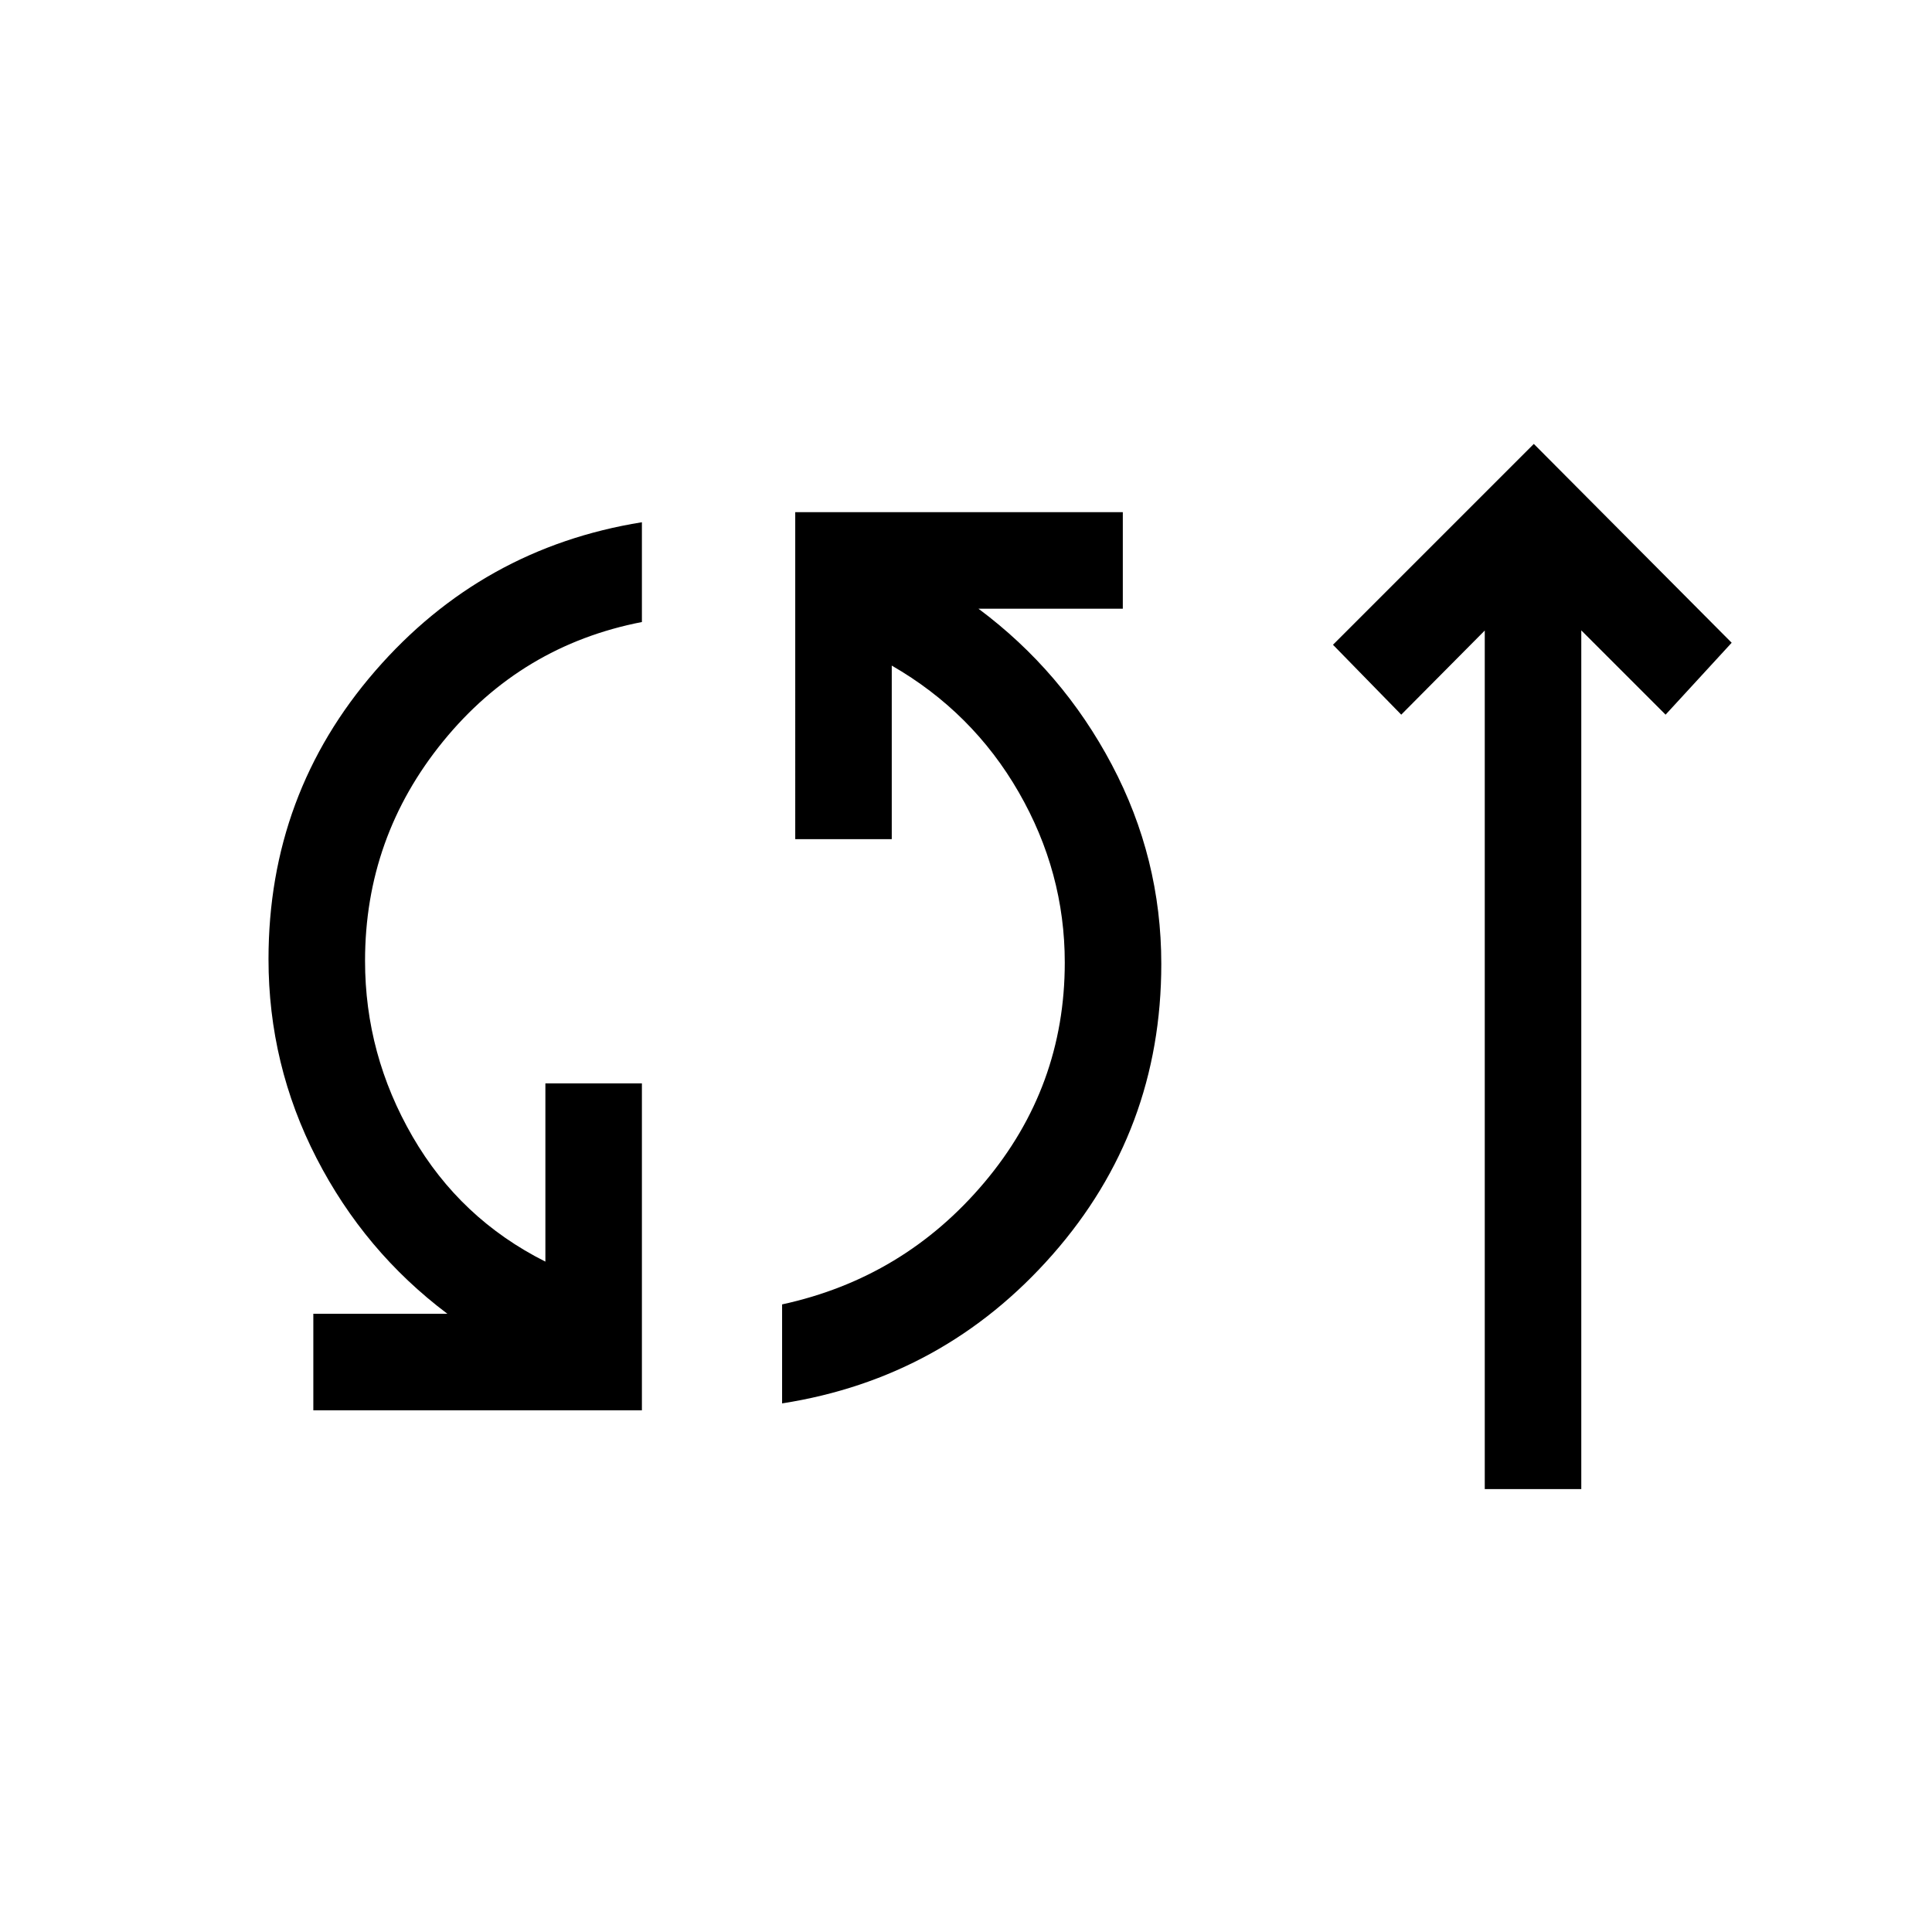 <svg xmlns="http://www.w3.org/2000/svg" height="20" viewBox="0 -960 960 960" width="20"><path d="M155.69-259.23v-47.96h66.62q-41.19-30.96-65.04-77.35-23.85-46.38-23.85-98.88 0-82.08 53.02-143.19 53.02-61.12 132.52-73.89v49.58q-59.96 11.65-98.77 59.29-38.8 47.63-38.8 109.09 0 46.54 23.65 87.37 23.65 40.82 65.96 62.06v-88.58h47.96v162.46H155.69Zm232.93-3.43v-49.19q60.53-13.15 100.5-60.59 39.96-47.44 39.96-109.29 0-44.89-22.89-84.64-22.88-39.75-63.08-62.9v86.23h-47.96V-705.5h162.77v47.96h-71.73q41.69 31.04 66.27 77.52t24.58 98.98q0 82.96-53.98 144.39-53.98 61.42-134.44 73.99Zm349.15 42.58v-426.61l-41.5 41.8-33.92-34.73 99.8-99.8 98.31 98.8-32.84 35.73-41.89-41.88v426.69h-47.96Z"/></svg>